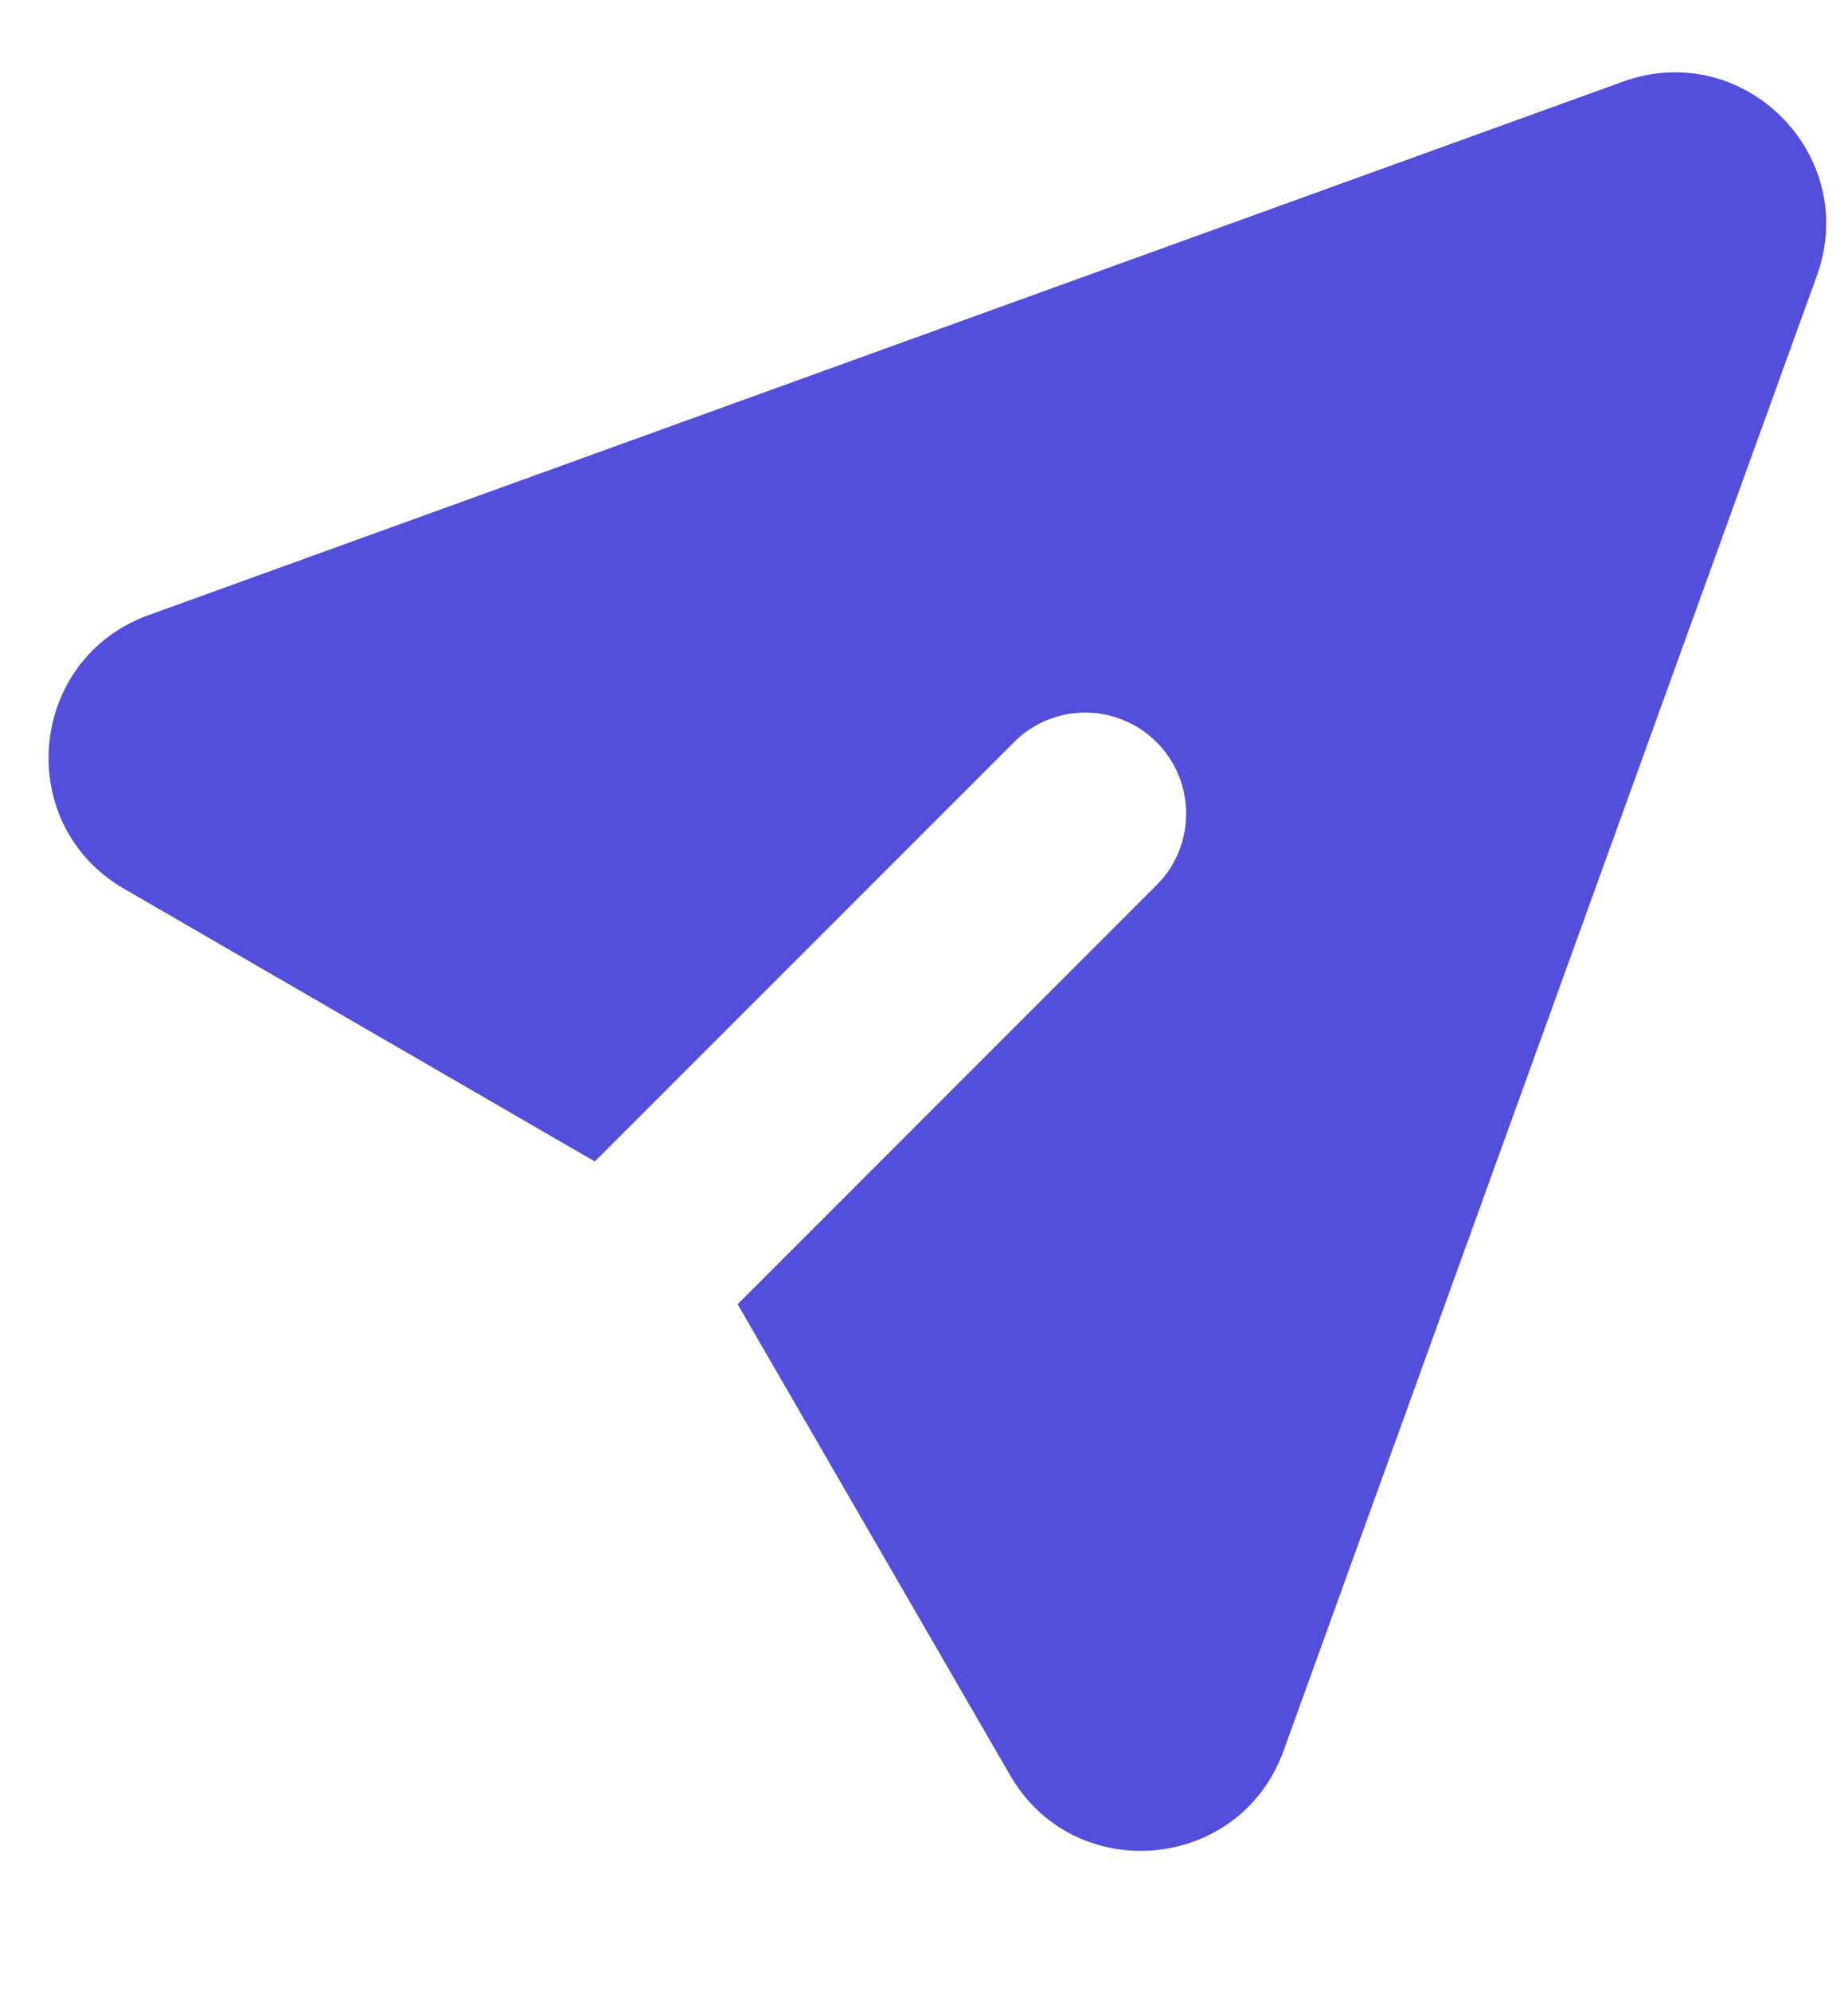 <svg width="13" height="14" viewBox="0 0 13 14" fill="none" xmlns="http://www.w3.org/2000/svg">
<path d="M12.781 1.938C13.088 1.089 12.266 0.267 11.417 0.574L1.045 4.325C0.193 4.634 0.09 5.796 0.873 6.249L4.184 8.166L7.141 5.21C7.275 5.08 7.454 5.009 7.64 5.01C7.827 5.012 8.005 5.087 8.136 5.218C8.268 5.35 8.343 5.528 8.344 5.714C8.346 5.901 8.275 6.08 8.145 6.214L5.189 9.17L7.106 12.482C7.559 13.265 8.721 13.161 9.029 12.31L12.781 1.938Z" fill="#534EDB"/>
</svg>
